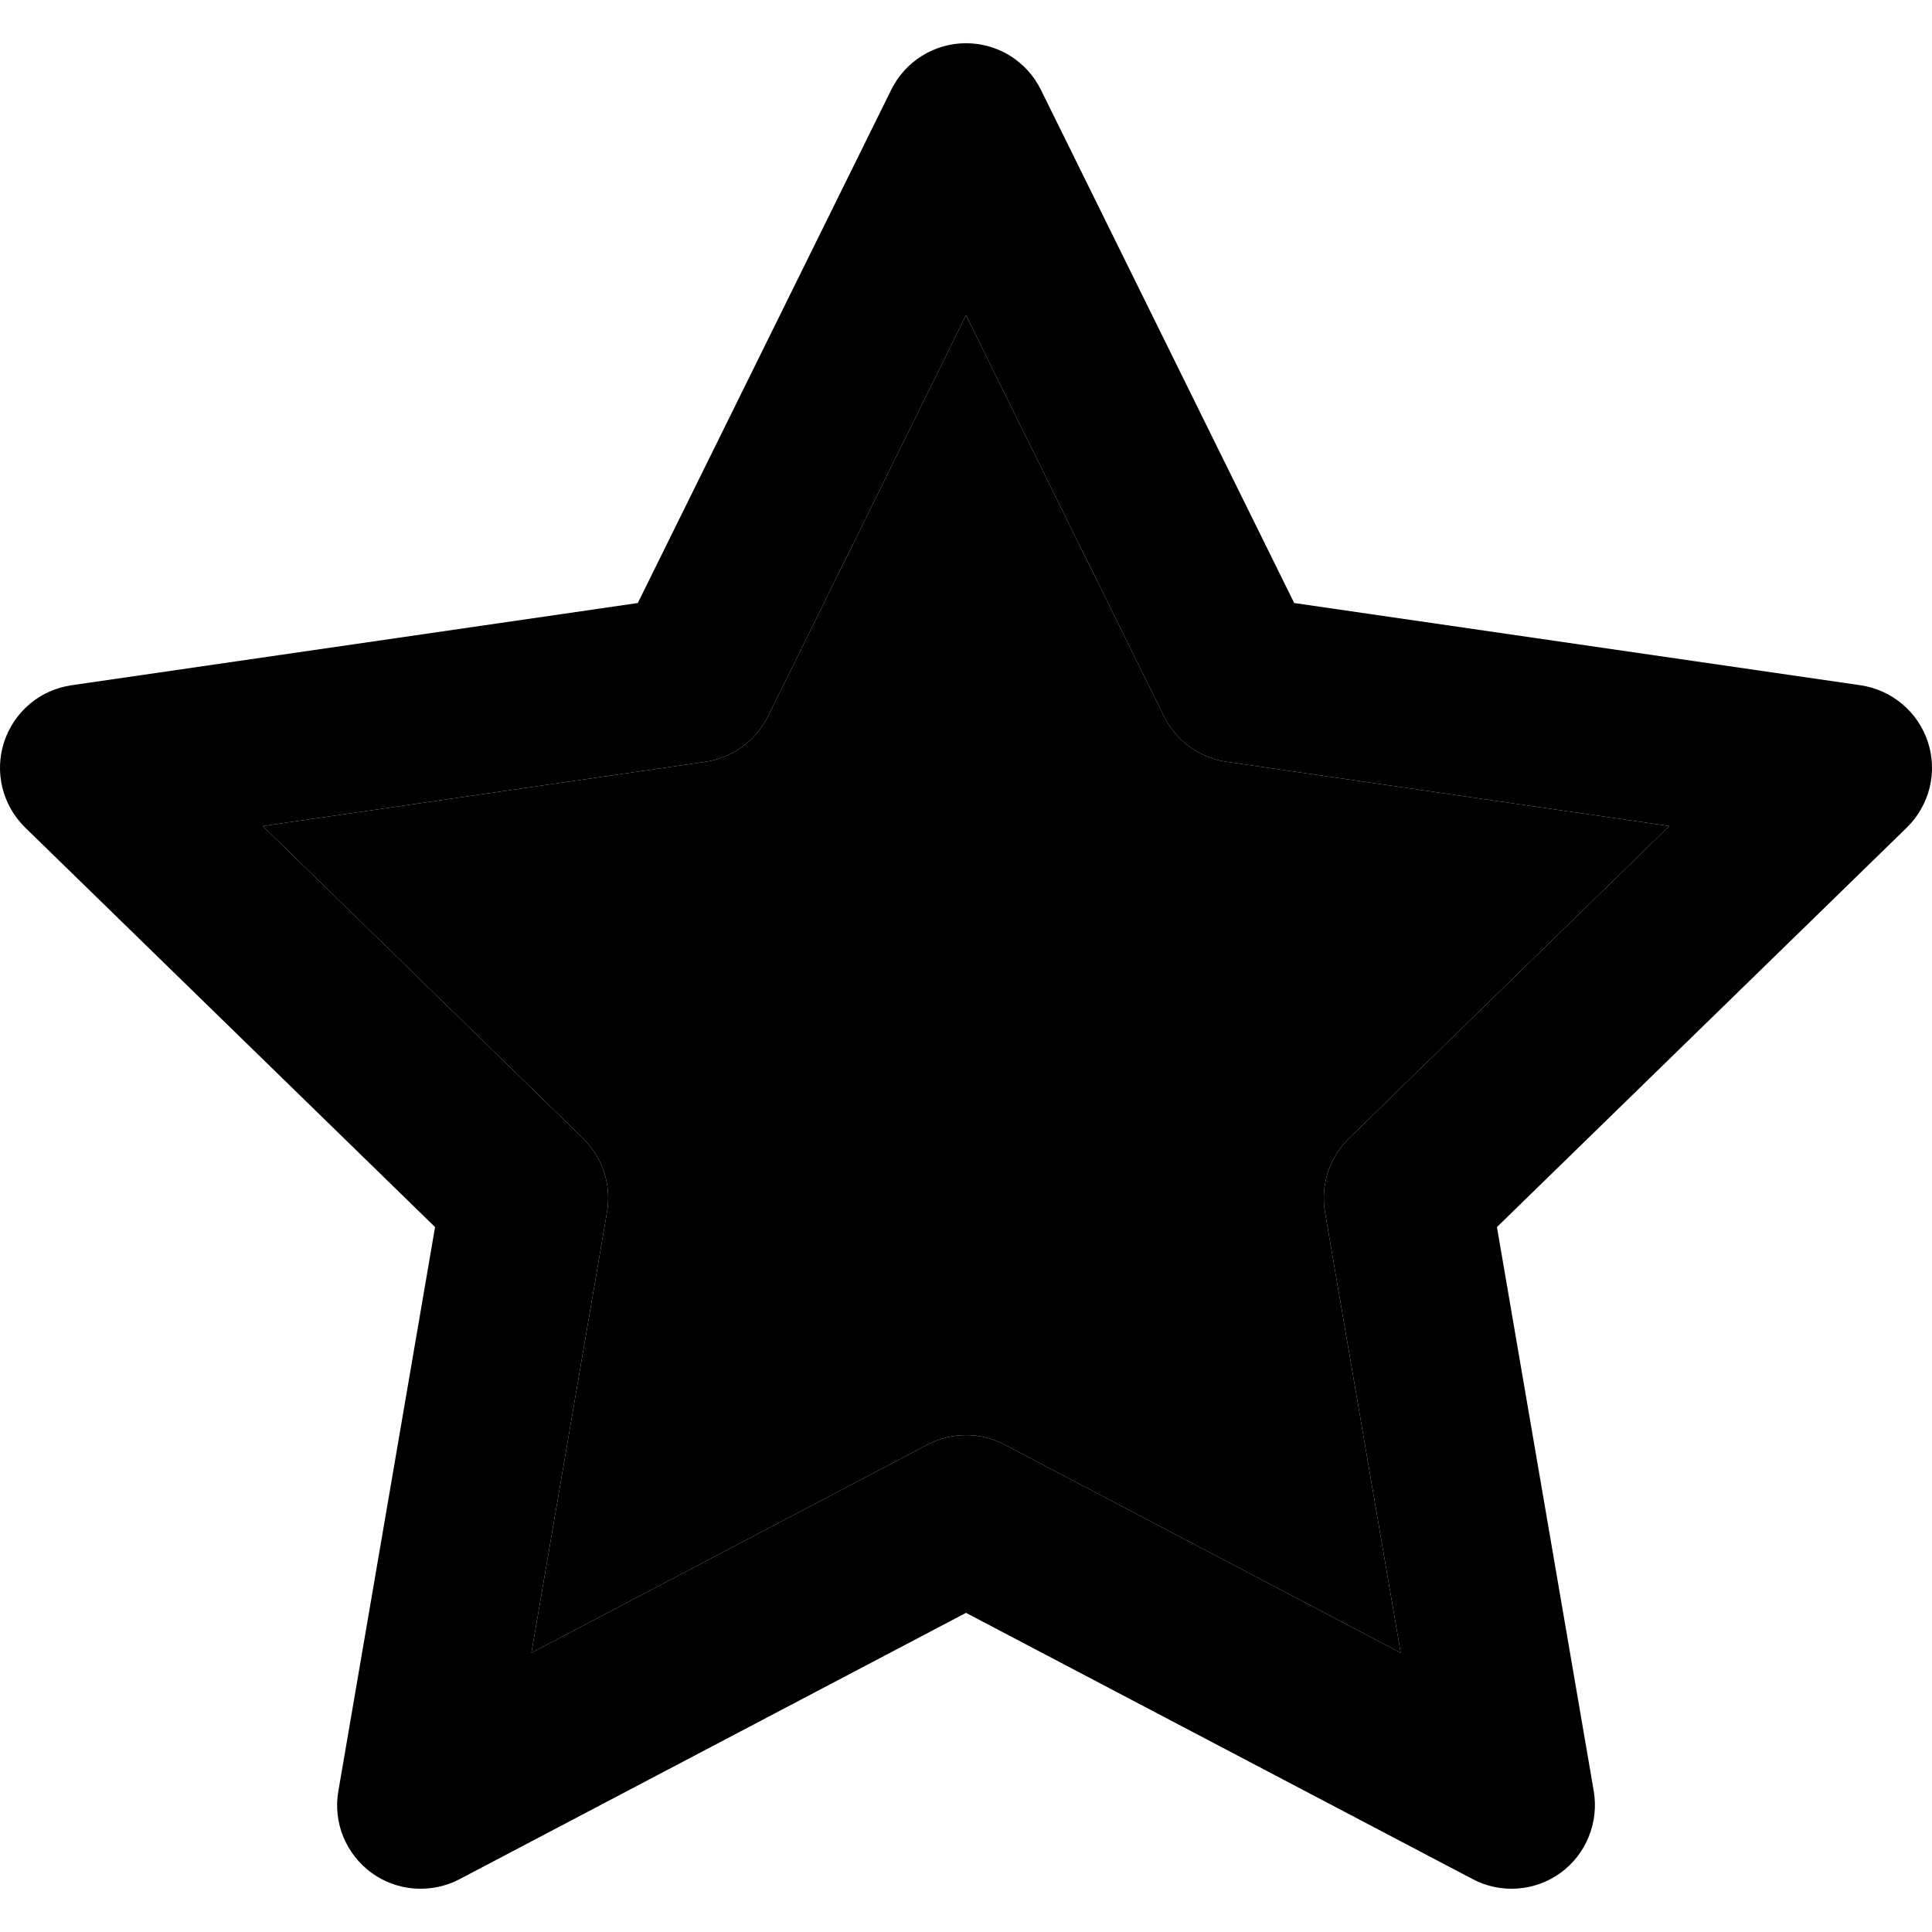<svg width="16" height="16" viewBox="0 0 16 16" fill="none" xmlns="http://www.w3.org/2000/svg">
<path d="M15.408 5.675L10.718 4.994L8.62 0.743C8.563 0.628 8.475 0.53 8.365 0.462C8.256 0.394 8.129 0.358 8 0.358C7.871 0.358 7.745 0.394 7.636 0.462C7.526 0.53 7.438 0.628 7.381 0.743L5.282 4.994L0.592 5.675C0.464 5.694 0.344 5.747 0.246 5.83C0.147 5.914 0.074 6.023 0.034 6.145C-0.006 6.268 -0.011 6.399 0.02 6.524C0.051 6.649 0.116 6.763 0.209 6.854L3.603 10.162L2.802 14.834C2.78 14.961 2.794 15.092 2.843 15.211C2.892 15.331 2.973 15.434 3.077 15.51C3.181 15.586 3.305 15.631 3.433 15.64C3.562 15.649 3.691 15.623 3.805 15.563L8 13.357L12.196 15.562C12.31 15.623 12.439 15.649 12.567 15.64C12.696 15.631 12.819 15.586 12.924 15.51C13.028 15.434 13.109 15.331 13.157 15.211C13.206 15.092 13.22 14.961 13.199 14.834L12.397 10.162L15.791 6.854C15.884 6.763 15.949 6.649 15.98 6.524C16.011 6.399 16.006 6.268 15.966 6.145C15.926 6.023 15.853 5.914 15.754 5.831C15.656 5.748 15.536 5.694 15.408 5.675ZM11.172 9.427C11.092 9.505 11.032 9.601 10.997 9.708C10.963 9.815 10.954 9.928 10.973 10.038L11.6 13.688L8.322 11.965C8.223 11.912 8.112 11.885 8 11.885C7.888 11.885 7.778 11.912 7.679 11.965L4.401 13.688L5.027 10.038C5.046 9.928 5.037 9.814 5.003 9.708C4.968 9.601 4.908 9.505 4.828 9.427L2.176 6.841L5.841 6.309C5.952 6.293 6.057 6.25 6.148 6.184C6.238 6.118 6.311 6.031 6.361 5.931L8 2.611L9.639 5.931C9.688 6.031 9.762 6.118 9.852 6.184C9.943 6.25 10.049 6.293 10.159 6.309L13.824 6.841L11.172 9.427Z" fill="black"/>
<path d="M11.172 9.427C11.092 9.505 11.032 9.601 10.997 9.708C10.963 9.815 10.954 9.928 10.973 10.038L11.6 13.688L8.322 11.965C8.223 11.912 8.112 11.885 8 11.885C7.888 11.885 7.778 11.912 7.679 11.965L4.401 13.688L5.027 10.038C5.046 9.928 5.037 9.814 5.003 9.708C4.968 9.601 4.908 9.505 4.828 9.427L2.176 6.841L5.841 6.309C5.952 6.293 6.057 6.25 6.148 6.184C6.238 6.118 6.311 6.031 6.361 5.931L8 2.611L9.639 5.931C9.688 6.031 9.762 6.118 9.852 6.184C9.943 6.25 10.049 6.293 10.159 6.309L13.824 6.841L11.172 9.427Z" fill="black"/>
</svg>
